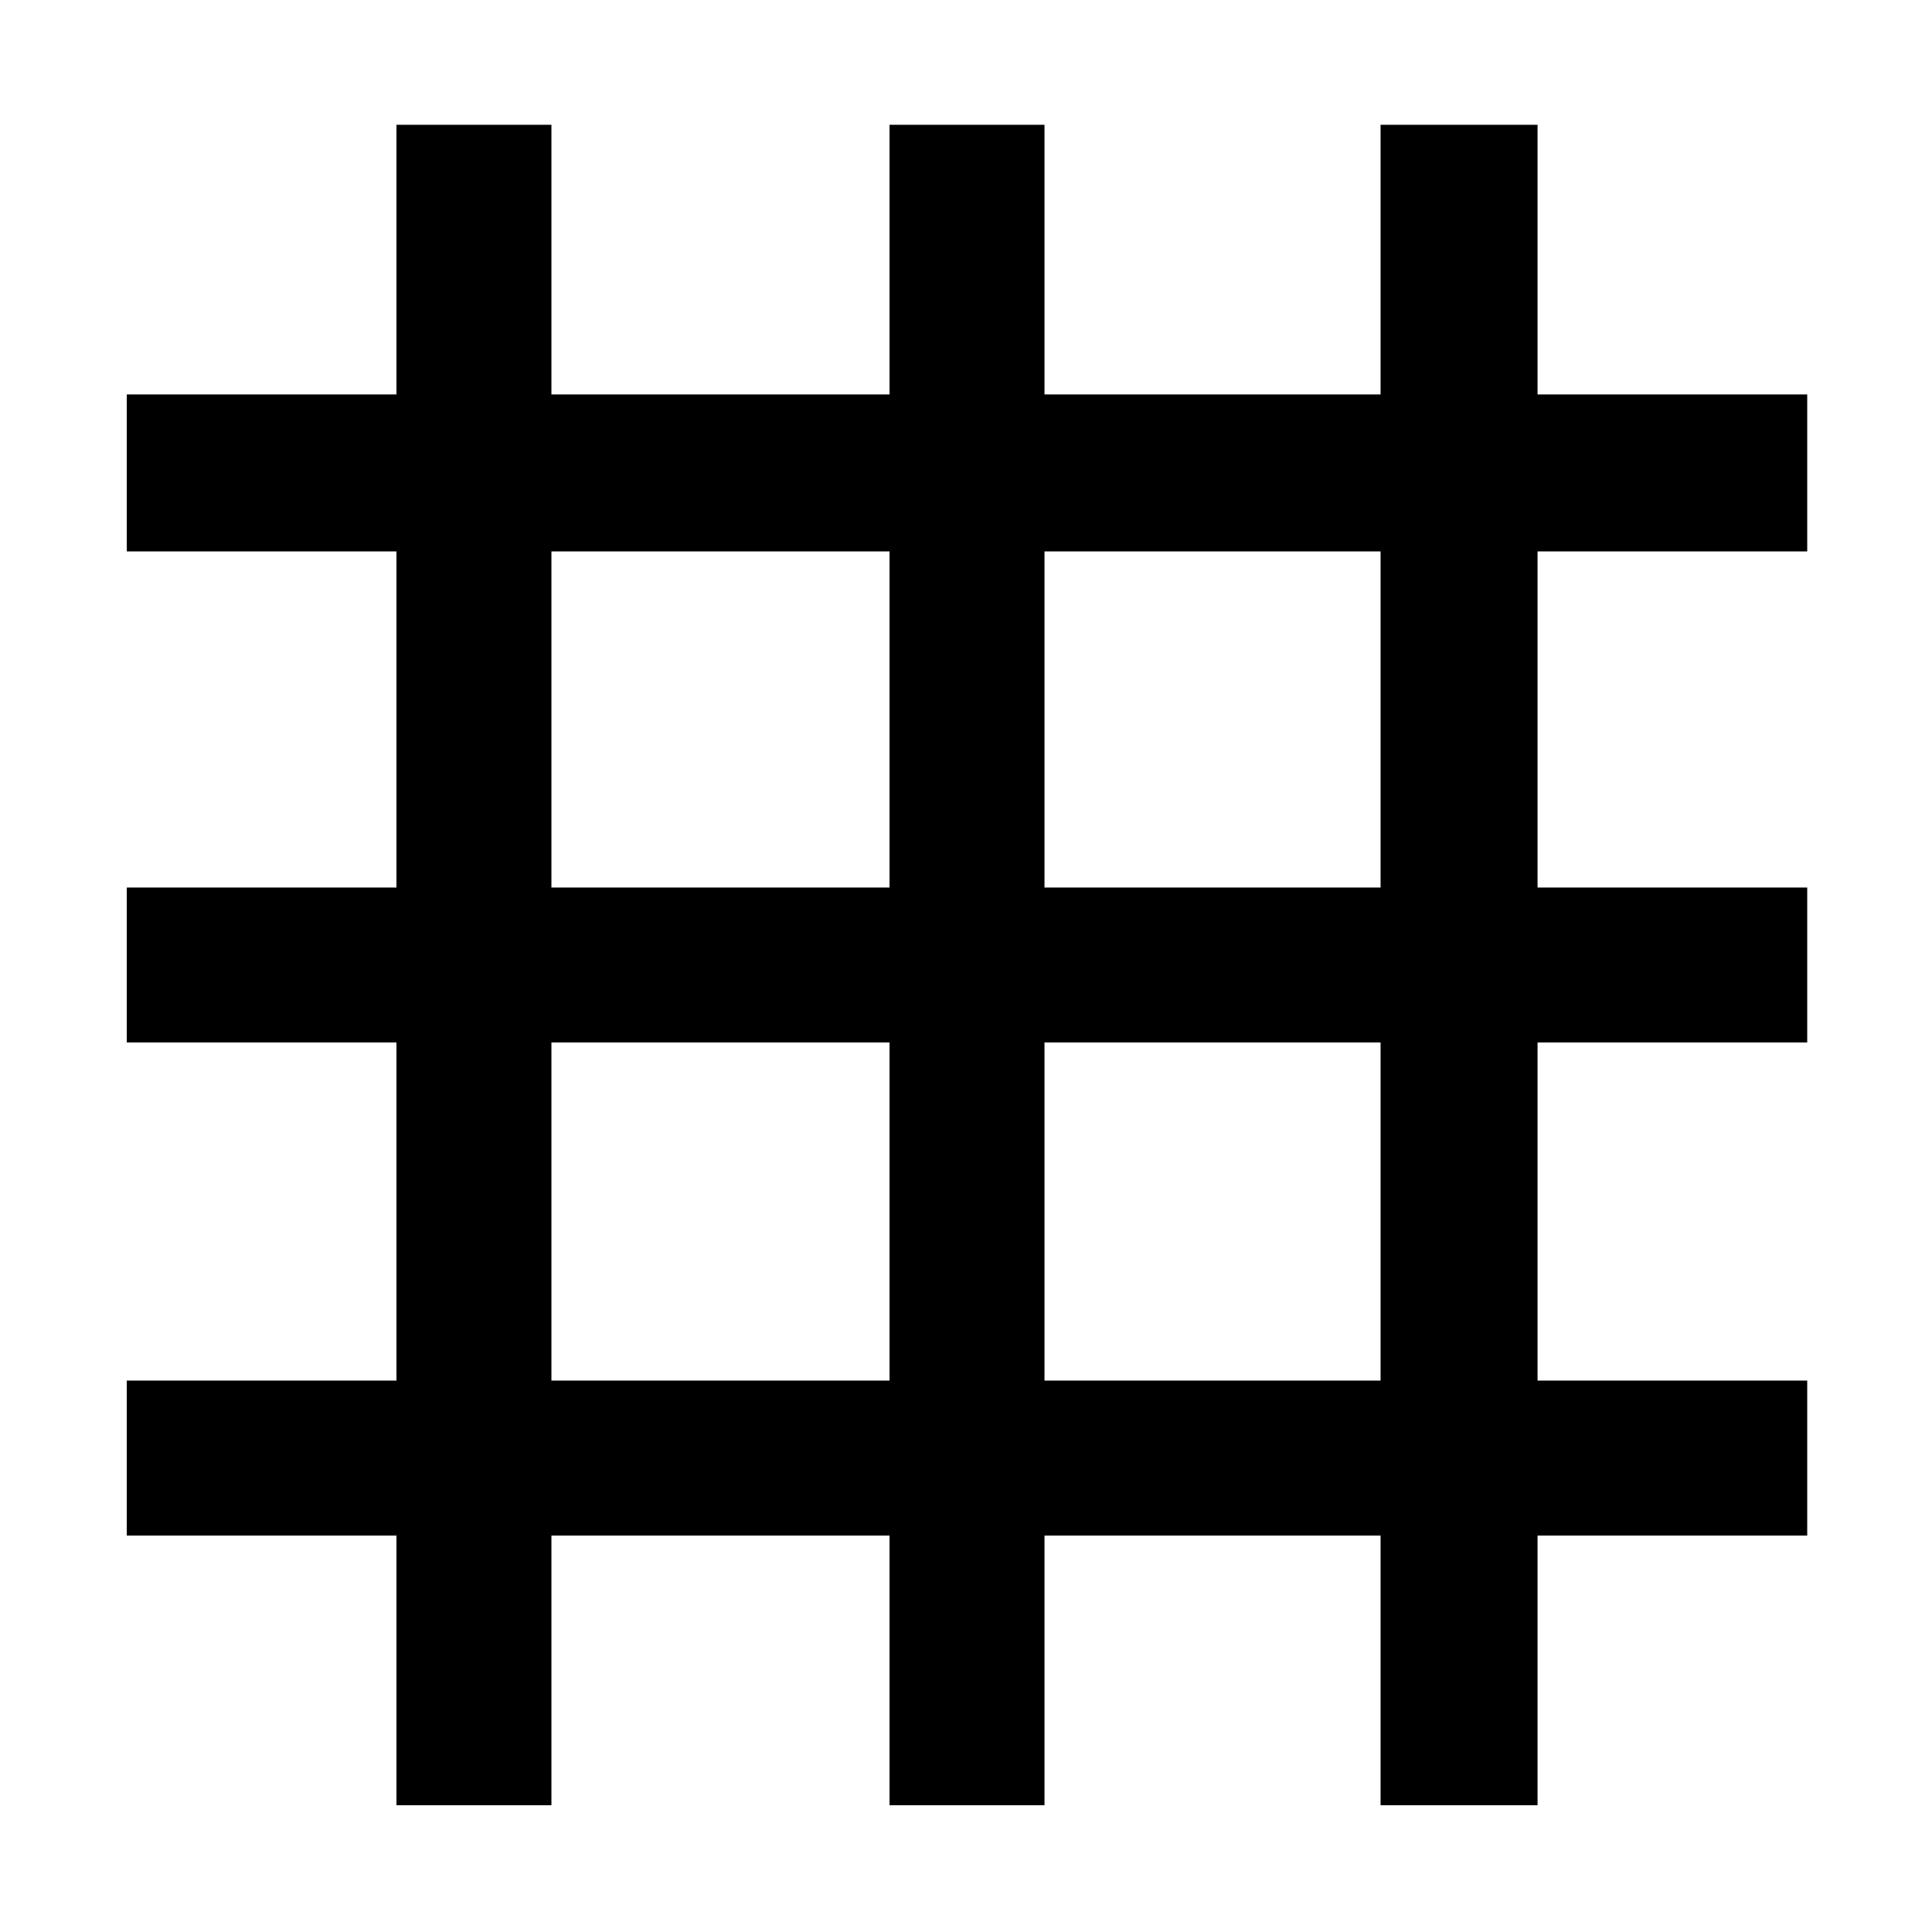 <svg xmlns="http://www.w3.org/2000/svg" height="48" width="48"><path d="M9.85 44.85v-6.7h-6.7V34.3h6.7v-8.4h-6.7v-3.85h6.7V13.7h-6.7V9.8h6.7V3.1h3.85v6.7h8.4V3.1h3.85v6.7h8.35V3.1h3.9v6.7h6.7v3.9h-6.7v8.35h6.7v3.85h-6.7v8.4h6.7v3.85h-6.7v6.7h-3.9v-6.7h-8.35v6.7H22.1v-6.7h-8.4v6.7ZM13.7 34.3h8.4v-8.4h-8.4Zm12.25 0h8.35v-8.4h-8.35ZM13.7 22.05h8.4V13.7h-8.4Zm12.25 0h8.35V13.7h-8.35Z"/></svg>